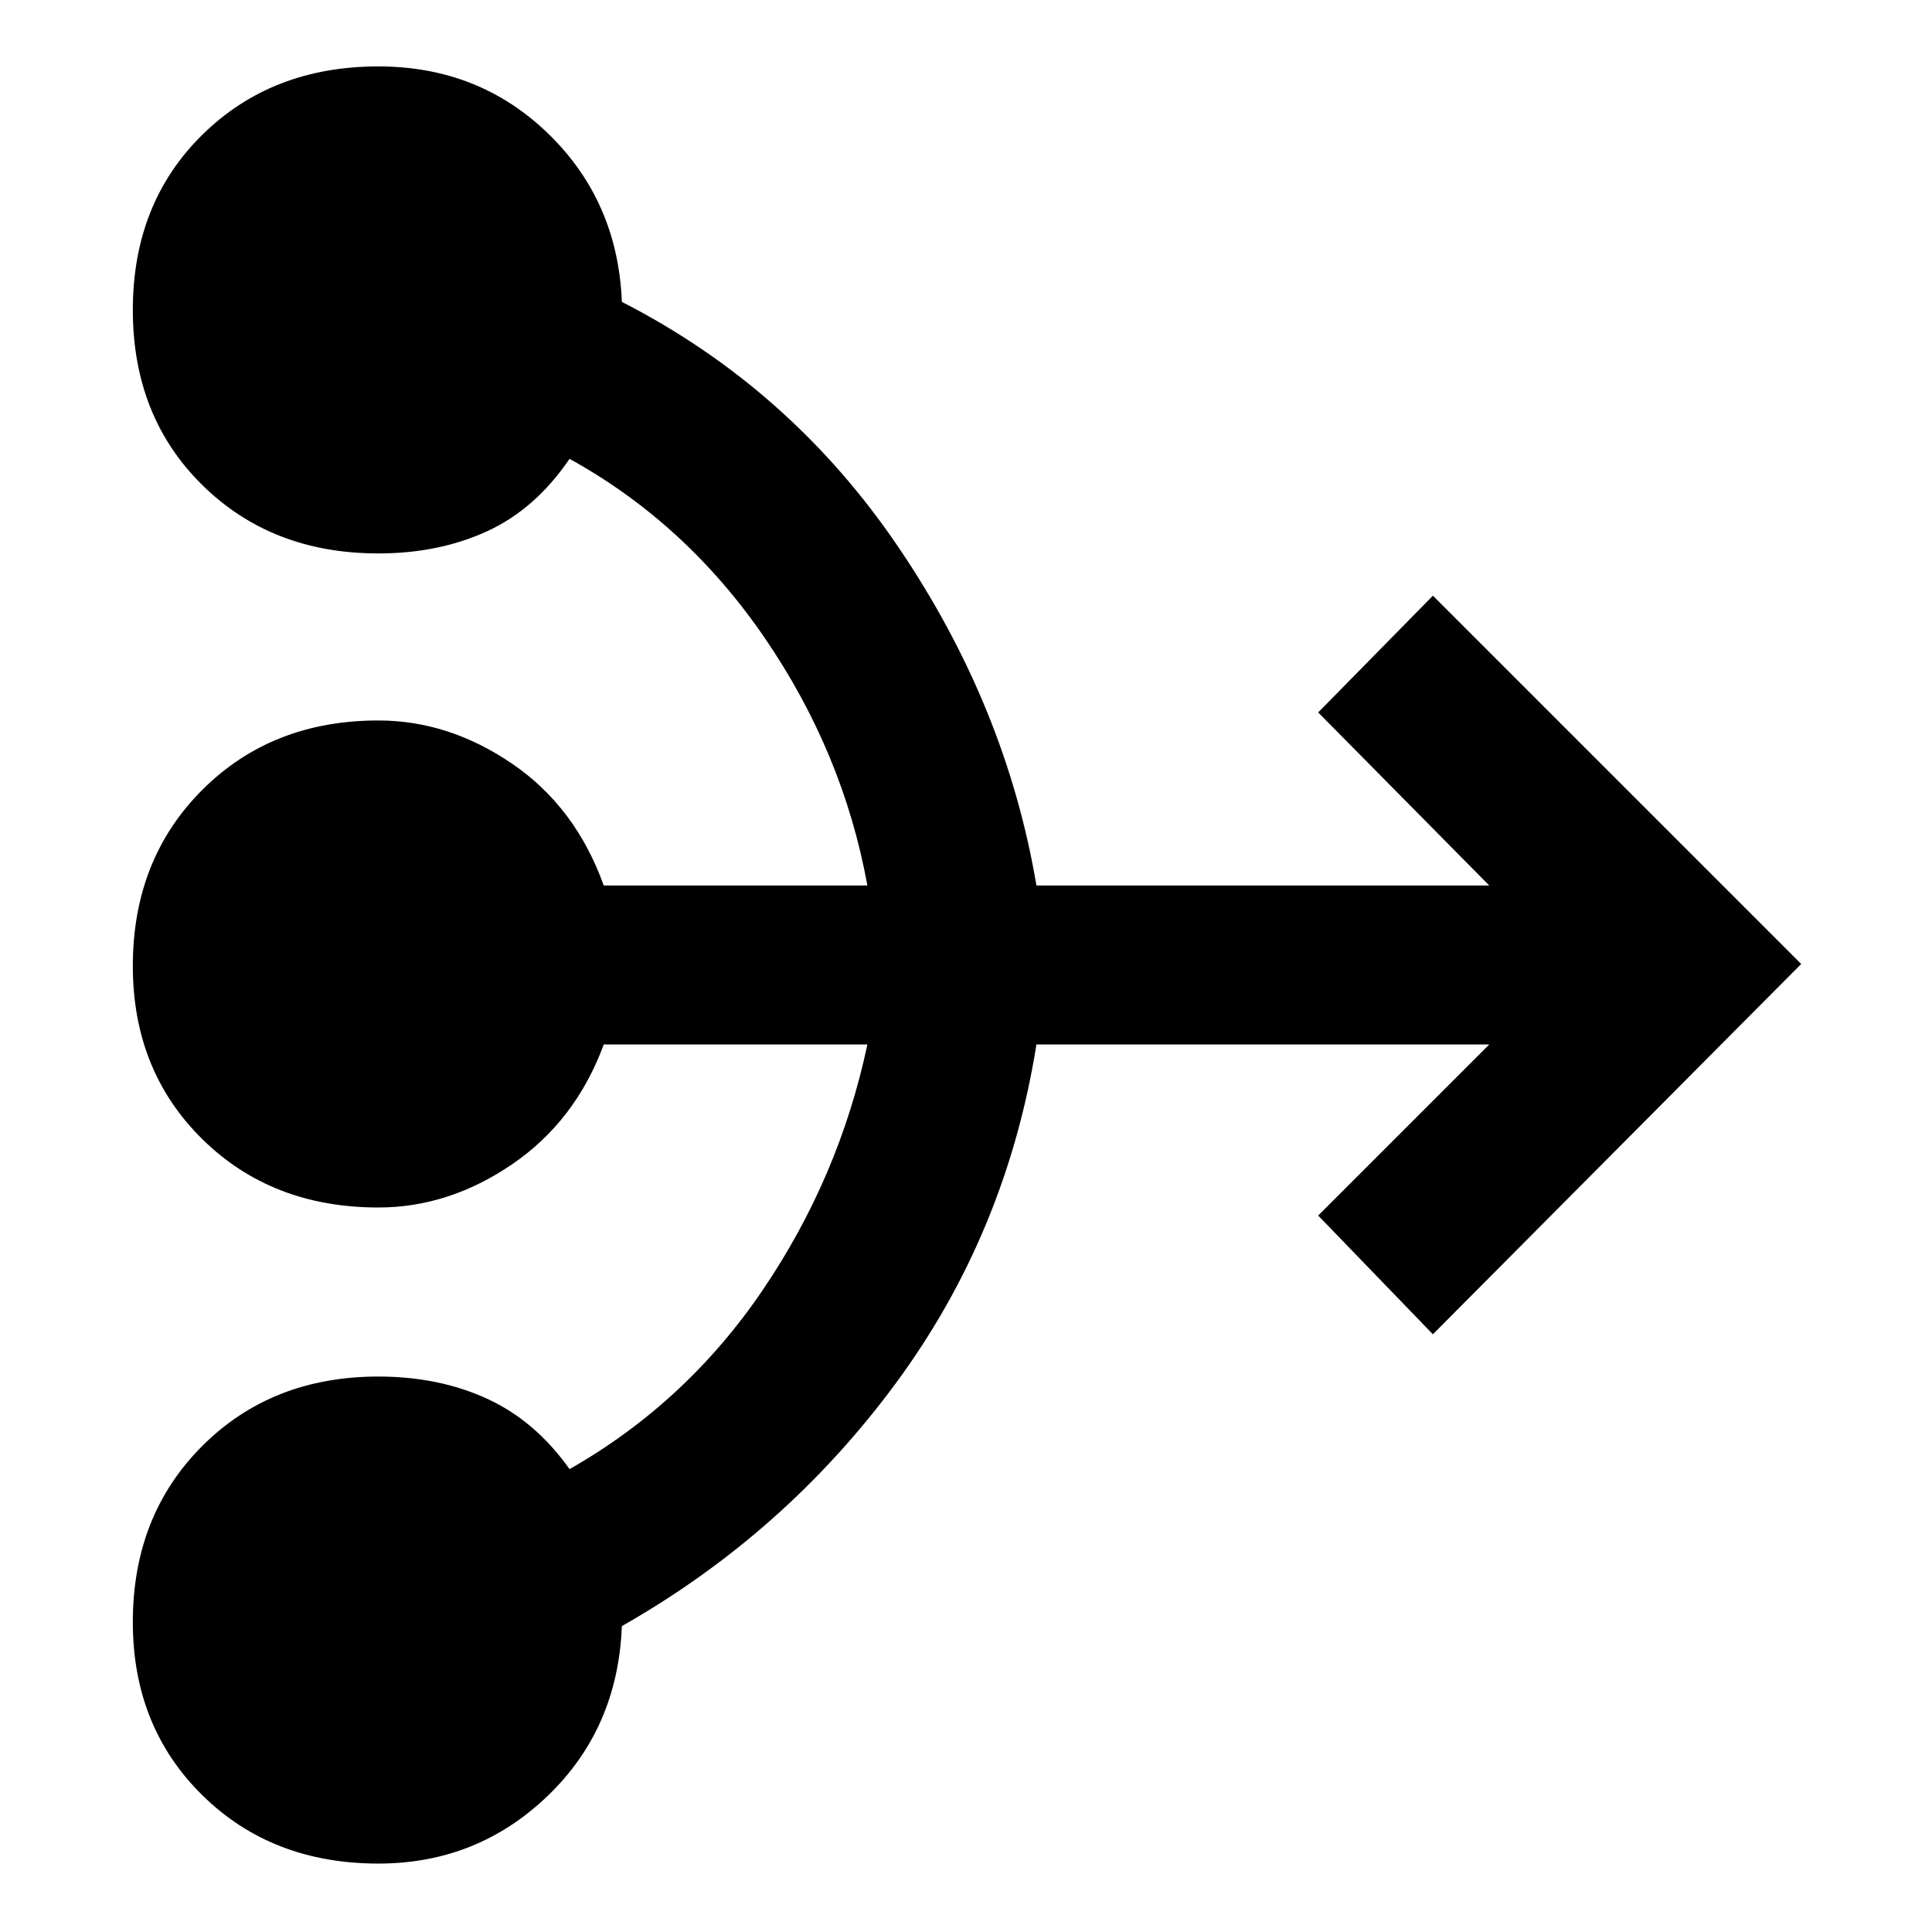<svg xmlns="http://www.w3.org/2000/svg" height="48" width="48"><path d="M9.4 46.3q-2.65 0-4.375-1.7T3.3 40.3q0-2.65 1.725-4.375T9.4 34.2q1.5 0 2.7.55 1.2.55 2.05 1.75 2.9-1.65 4.8-4.45 1.9-2.8 2.6-6.1H15q-.7 1.9-2.275 2.975Q11.15 30 9.4 30q-2.65 0-4.375-1.7T3.3 24q0-2.65 1.725-4.375T9.4 17.9q1.75 0 3.325 1.075Q14.3 20.05 15 22h6.55q-.6-3.3-2.55-6.15-1.95-2.85-4.85-4.45-.85 1.25-2.05 1.8-1.2.55-2.7.55-2.65 0-4.375-1.7T3.3 7.7q0-2.65 1.725-4.35Q6.75 1.65 9.4 1.65q2.5 0 4.225 1.675Q15.35 5 15.45 7.5q4.2 2.15 6.875 6.1Q25 17.55 25.75 22H37l-4.25-4.3 2.85-2.9 9.15 9.15-9.15 9.2-2.85-2.95L37 25.95H25.75q-.75 4.7-3.5 8.425-2.75 3.725-6.8 6.025-.1 2.55-1.85 4.225Q11.85 46.3 9.4 46.3Z"/></svg>